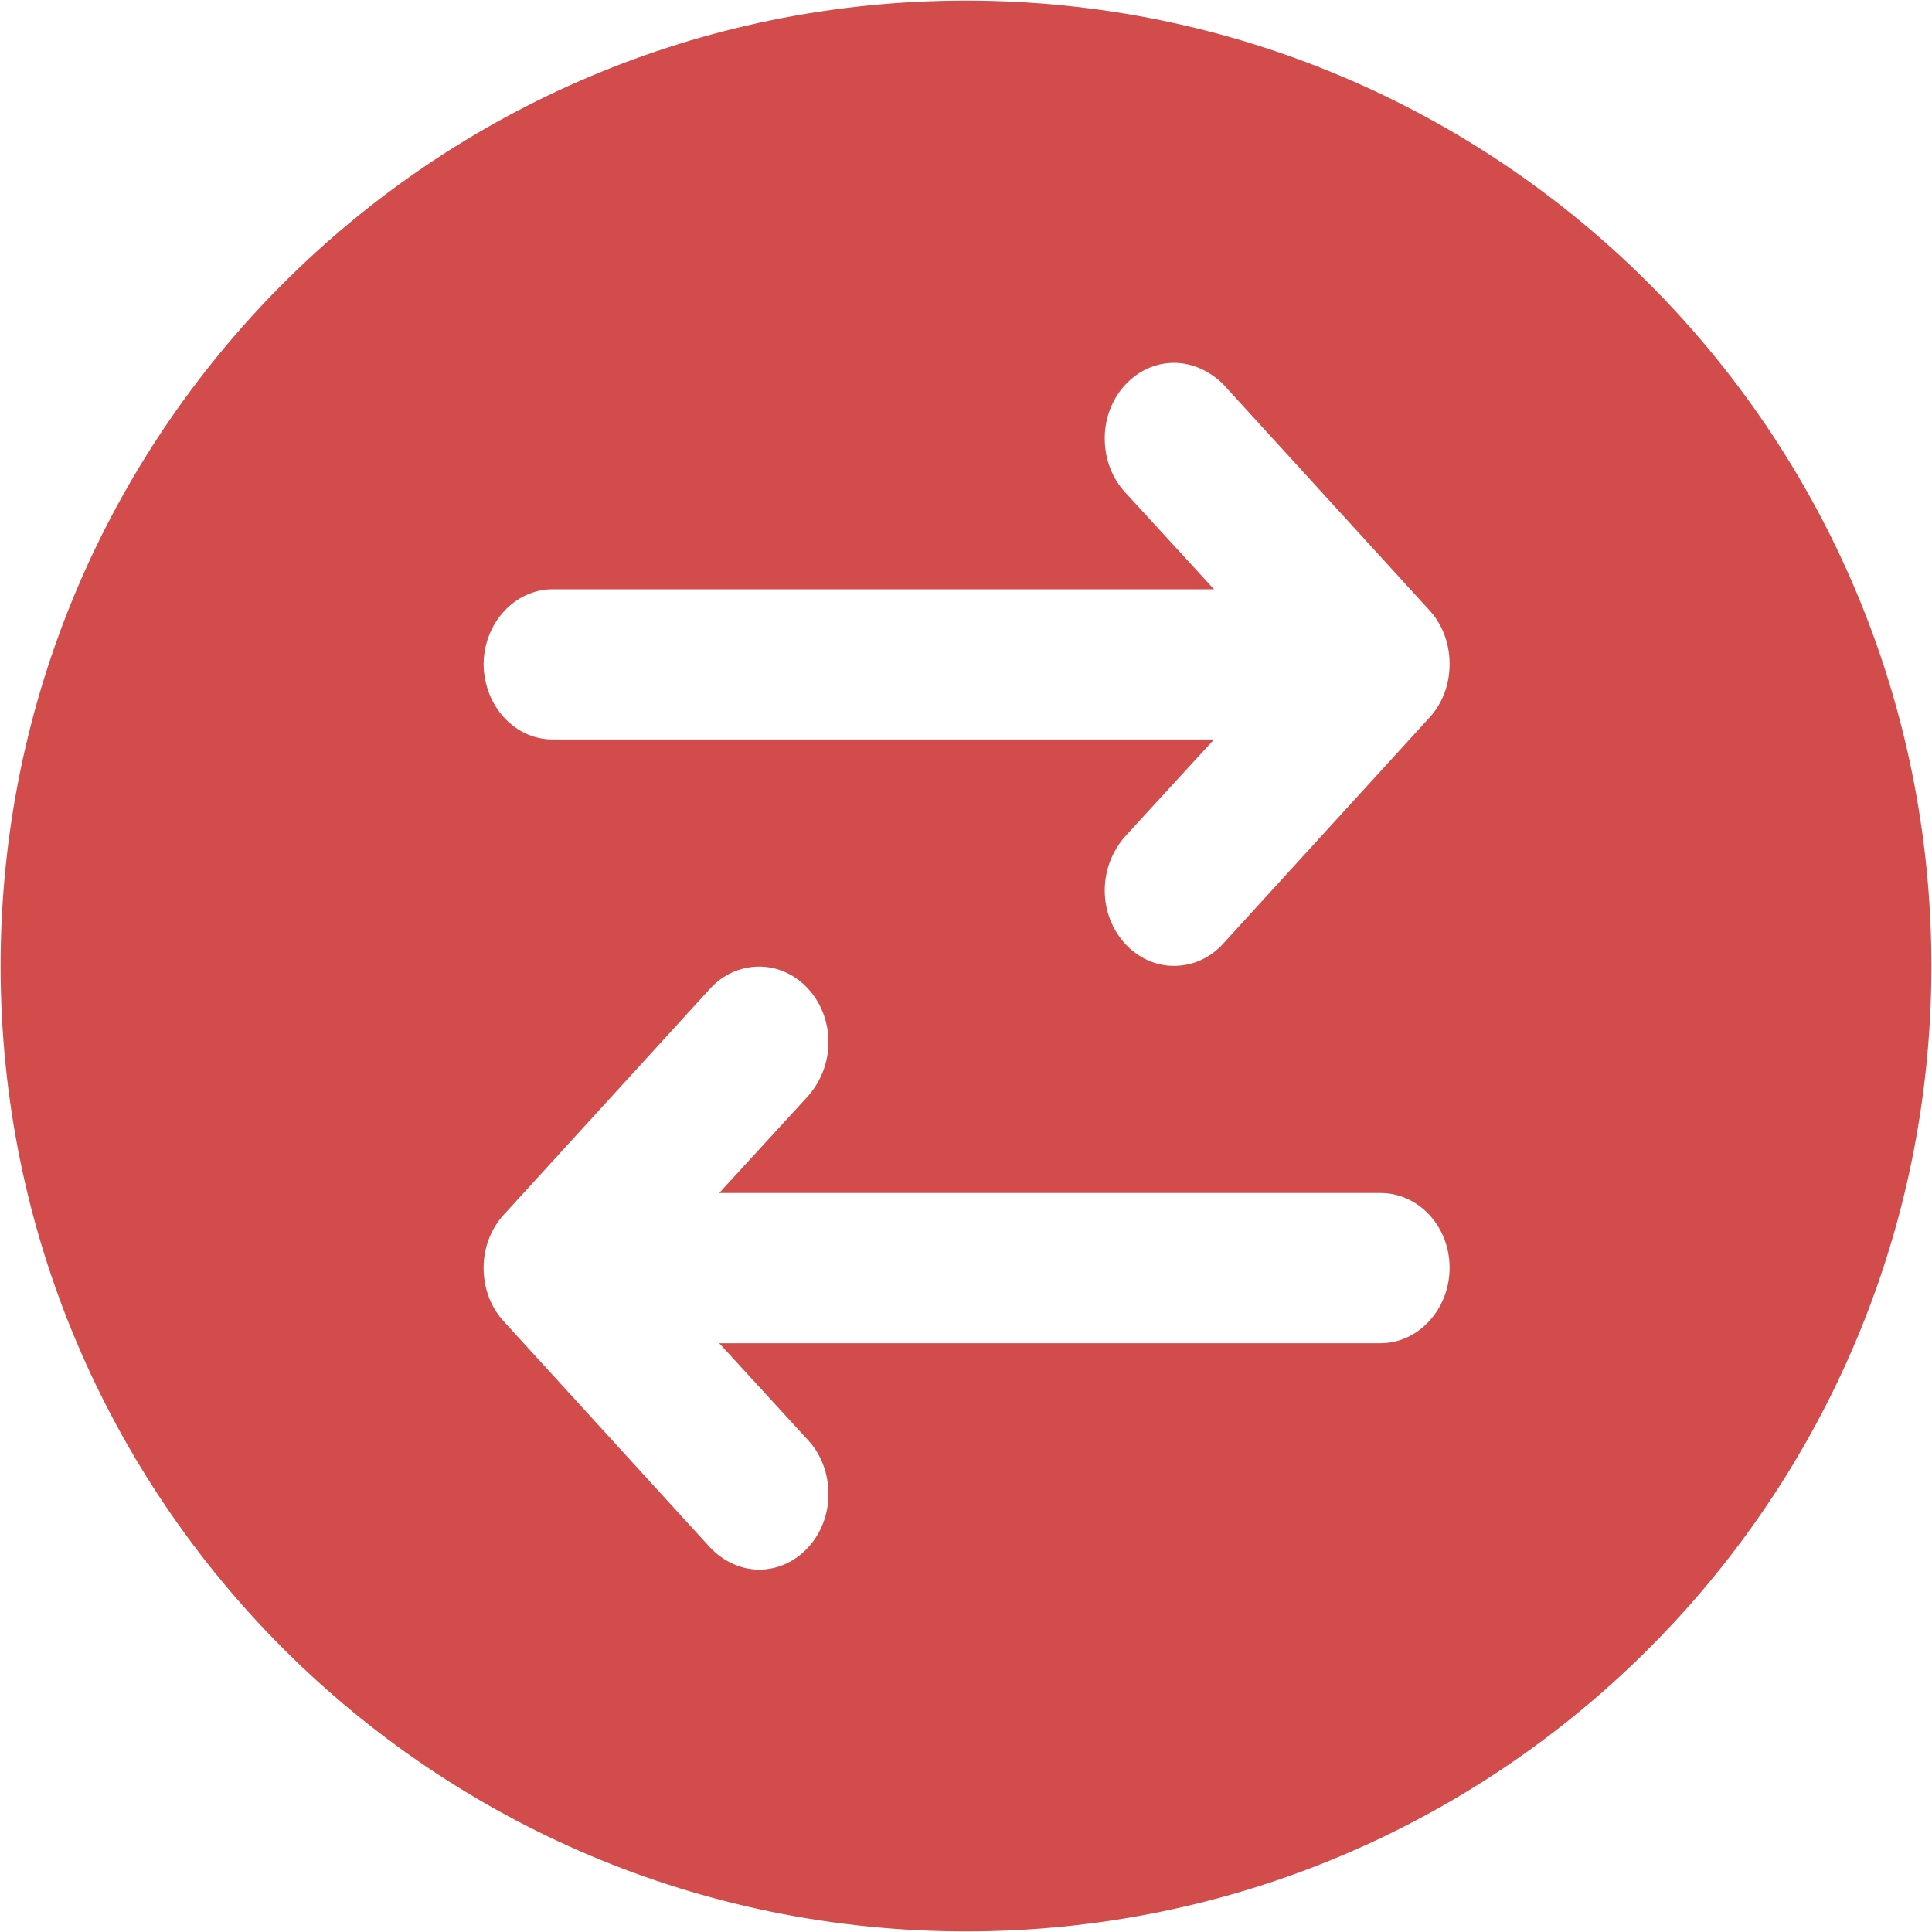 <?xml version="1.0" encoding="UTF-8"?>
<svg width="16px" height="16px" viewBox="0 0 16 16" version="1.1" xmlns="http://www.w3.org/2000/svg" xmlns:xlink="http://www.w3.org/1999/xlink">
    <!-- Generator: Sketch 63.1 (92452) - https://sketch.com -->
    <title>Icons / Block IMEI</title>
    <desc>Created with Sketch.</desc>
    <defs>
        <path d="M12,4.005 C16.417,4.005 19.995,7.583 19.995,12 C19.995,16.417 16.417,19.995 12,19.995 C7.583,19.995 4.005,16.417 4.005,12 C4.005,7.583 7.583,4.005 12,4.005 Z M10.288,12.005 C10.128,12.005 9.985,12.074 9.882,12.186 L8.171,14.061 C8.068,14.174 8.005,14.33 8.005,14.499 C8.005,14.674 8.068,14.83 8.171,14.942 L9.882,16.817 C9.991,16.93 10.134,16.999 10.288,16.999 C10.603,16.999 10.861,16.717 10.861,16.374 C10.861,16.199 10.798,16.042 10.695,15.93 L9.956,15.124 L15.433,15.124 C15.747,15.124 16.005,14.842 16.005,14.499 C16.005,14.155 15.747,13.88 15.433,13.88 L9.956,13.88 L10.695,13.074 C10.798,12.955 10.861,12.799 10.861,12.63 C10.861,12.286 10.603,12.005 10.288,12.005 Z M13.722,7.005 C13.407,7.005 13.149,7.286 13.149,7.63 C13.149,7.805 13.212,7.961 13.315,8.074 L14.054,8.88 L8.577,8.88 C8.263,8.88 8.005,9.161 8.005,9.505 C8.011,9.849 8.263,10.124 8.577,10.124 L14.054,10.124 L13.315,10.93 C13.212,11.049 13.149,11.205 13.149,11.374 C13.149,11.717 13.407,11.999 13.722,11.999 C13.882,11.999 14.025,11.93 14.128,11.817 L15.839,9.942 C15.942,9.83 16.005,9.674 16.005,9.499 C16.005,9.324 15.942,9.167 15.839,9.055 L14.128,7.18 C14.019,7.074 13.876,7.005 13.722,7.005 Z" id="path-1"></path>
    </defs>
    <g id="Иконки-CMP" stroke="none" stroke-width="1" fill="none" fill-rule="evenodd">
        <g id="Artboard" transform="translate(-1979, -1955)">
            <g id="Icons-/-Block-IMEI" transform="translate(1975, 1951)">
                <rect id="Rectangle" x="0" y="0" width="24" height="24"></rect>
                <mask id="mask-2" fill="white">
                    <use xlink:href="#path-1"></use>
                </mask>
                <use id="error" fill="#D34C4C" fill-rule="nonzero" xlink:href="#path-1"></use>
            </g>
        </g>
    </g>
</svg>